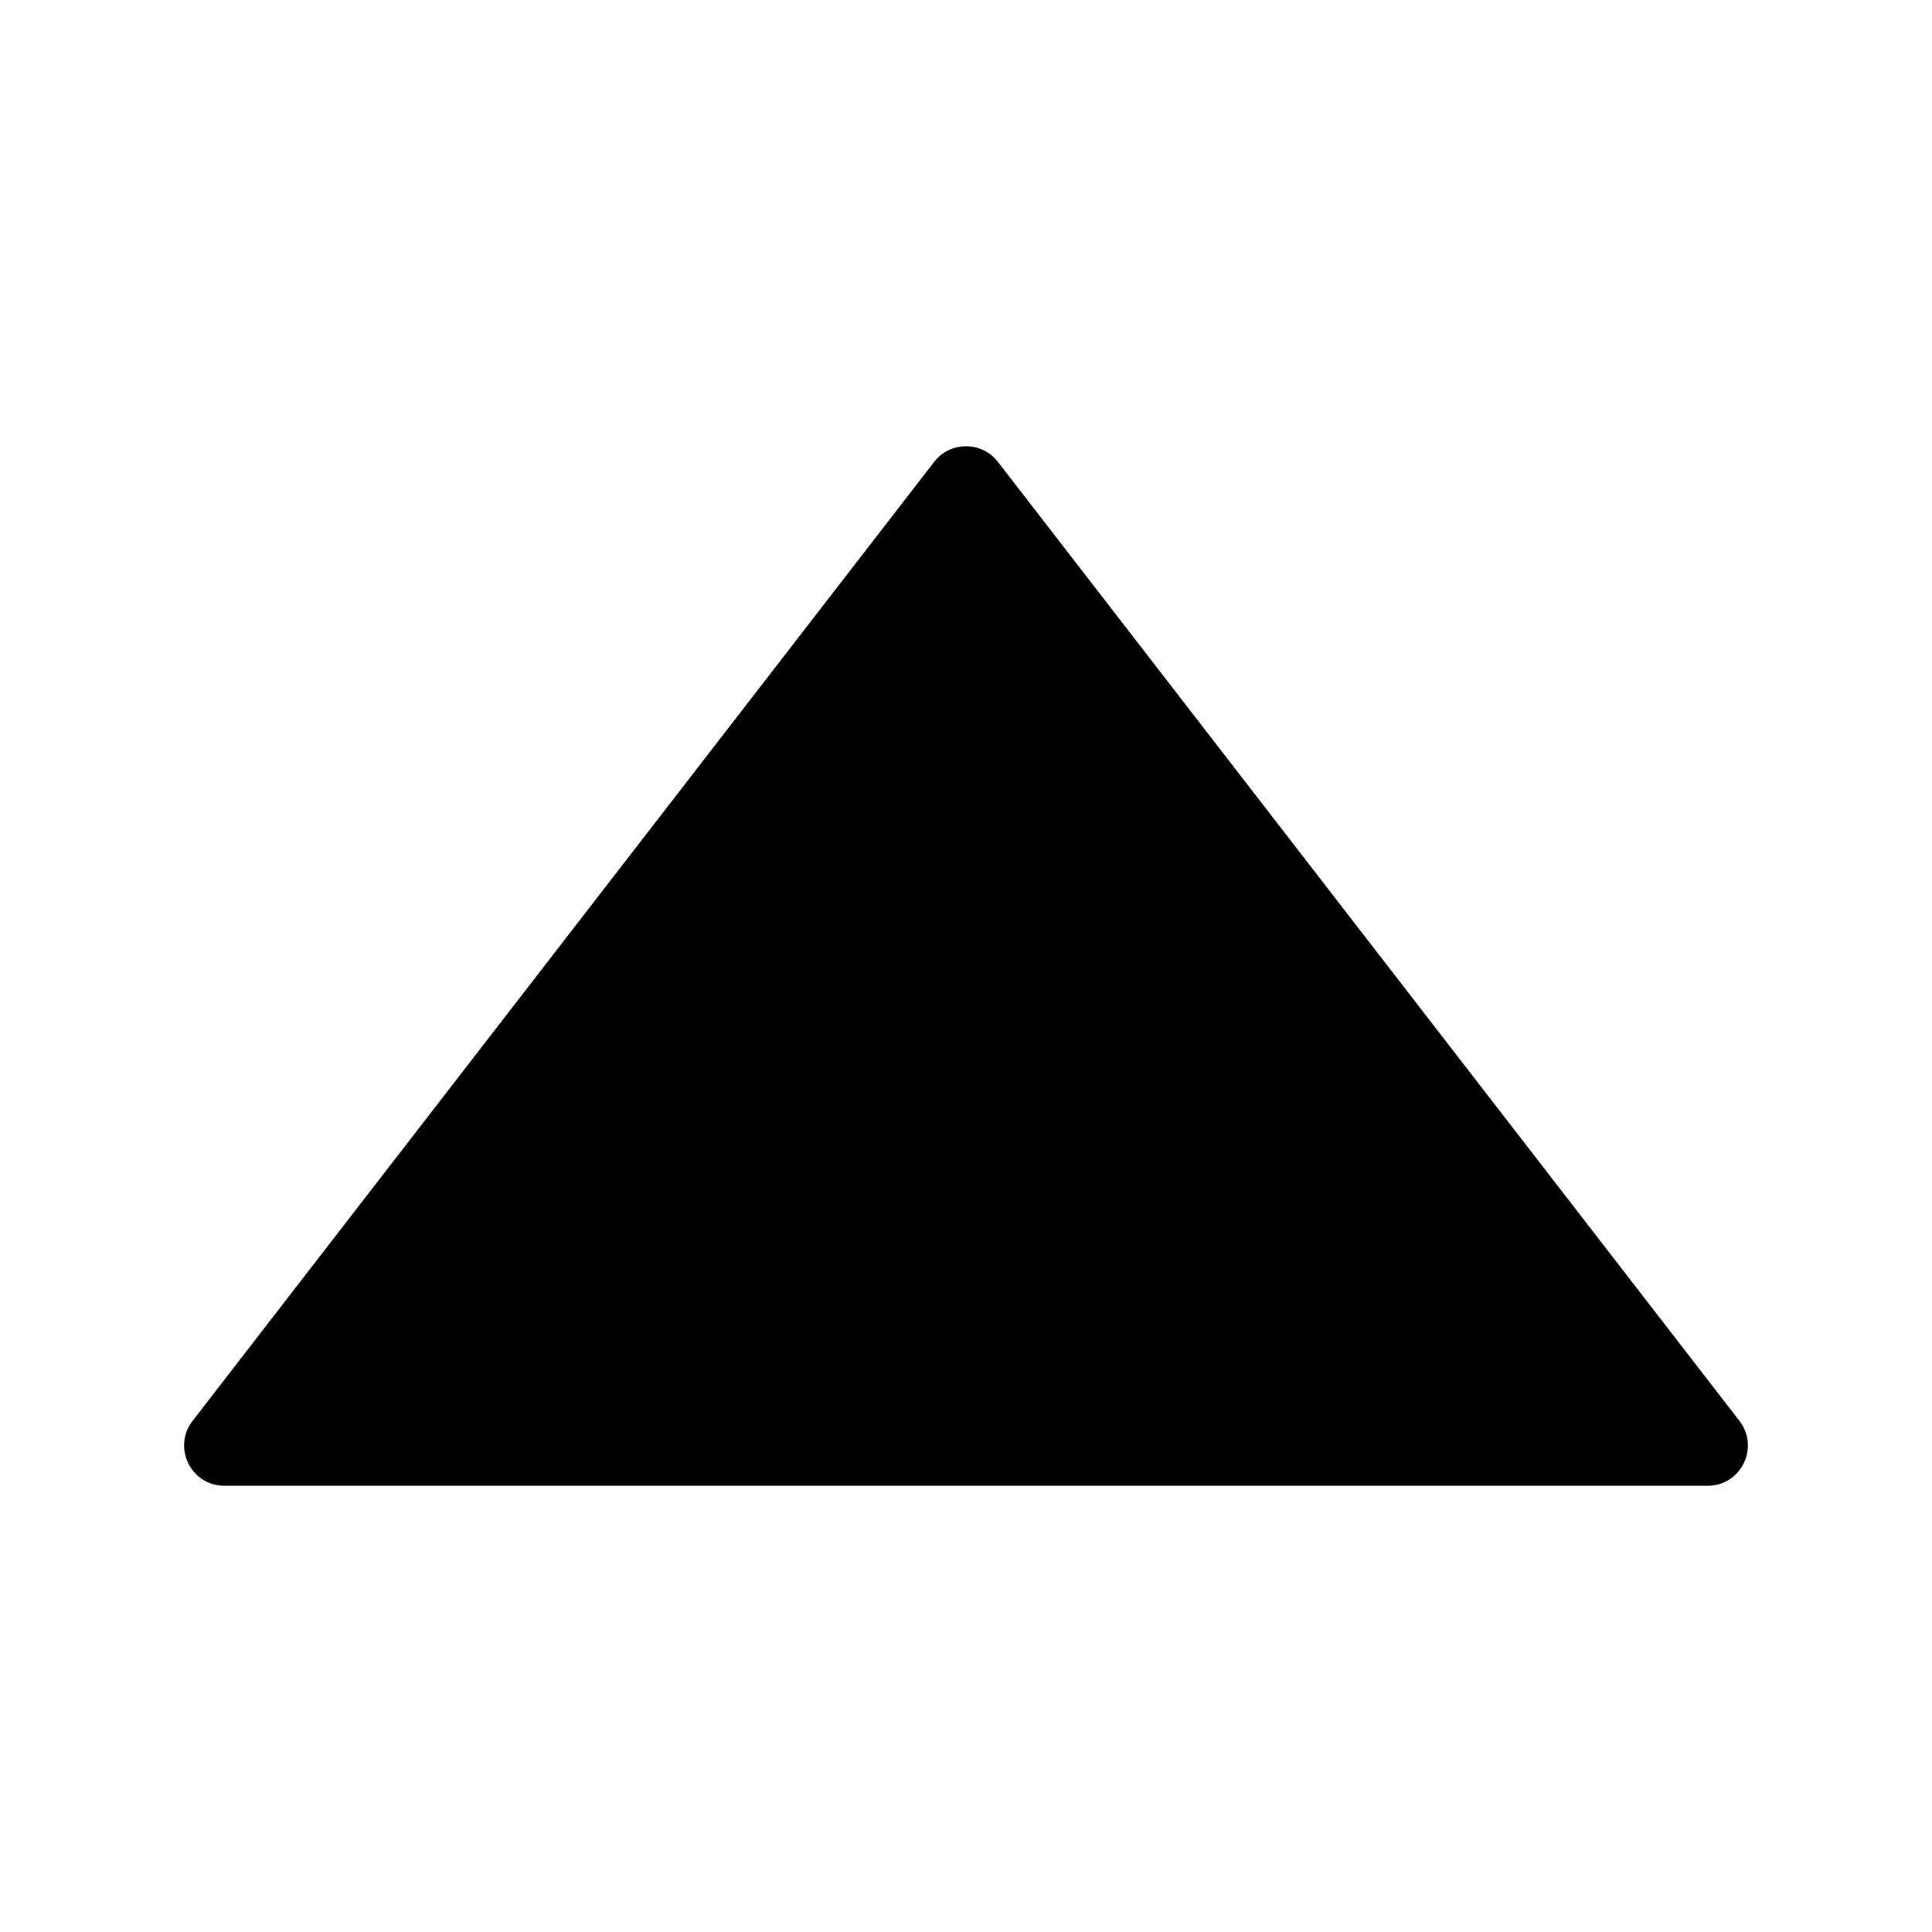 <svg width="24" height="24" viewBox="0 0 24 24" fill="none" xmlns="http://www.w3.org/2000/svg">
<path d="M21.608 17.651L12.396 5.737C12.195 5.479 11.805 5.479 11.605 5.737L2.392 17.651C2.138 17.98 2.372 18.457 2.788 18.457H21.212C21.628 18.457 21.862 17.98 21.608 17.651Z" fill="black"/>
</svg>

